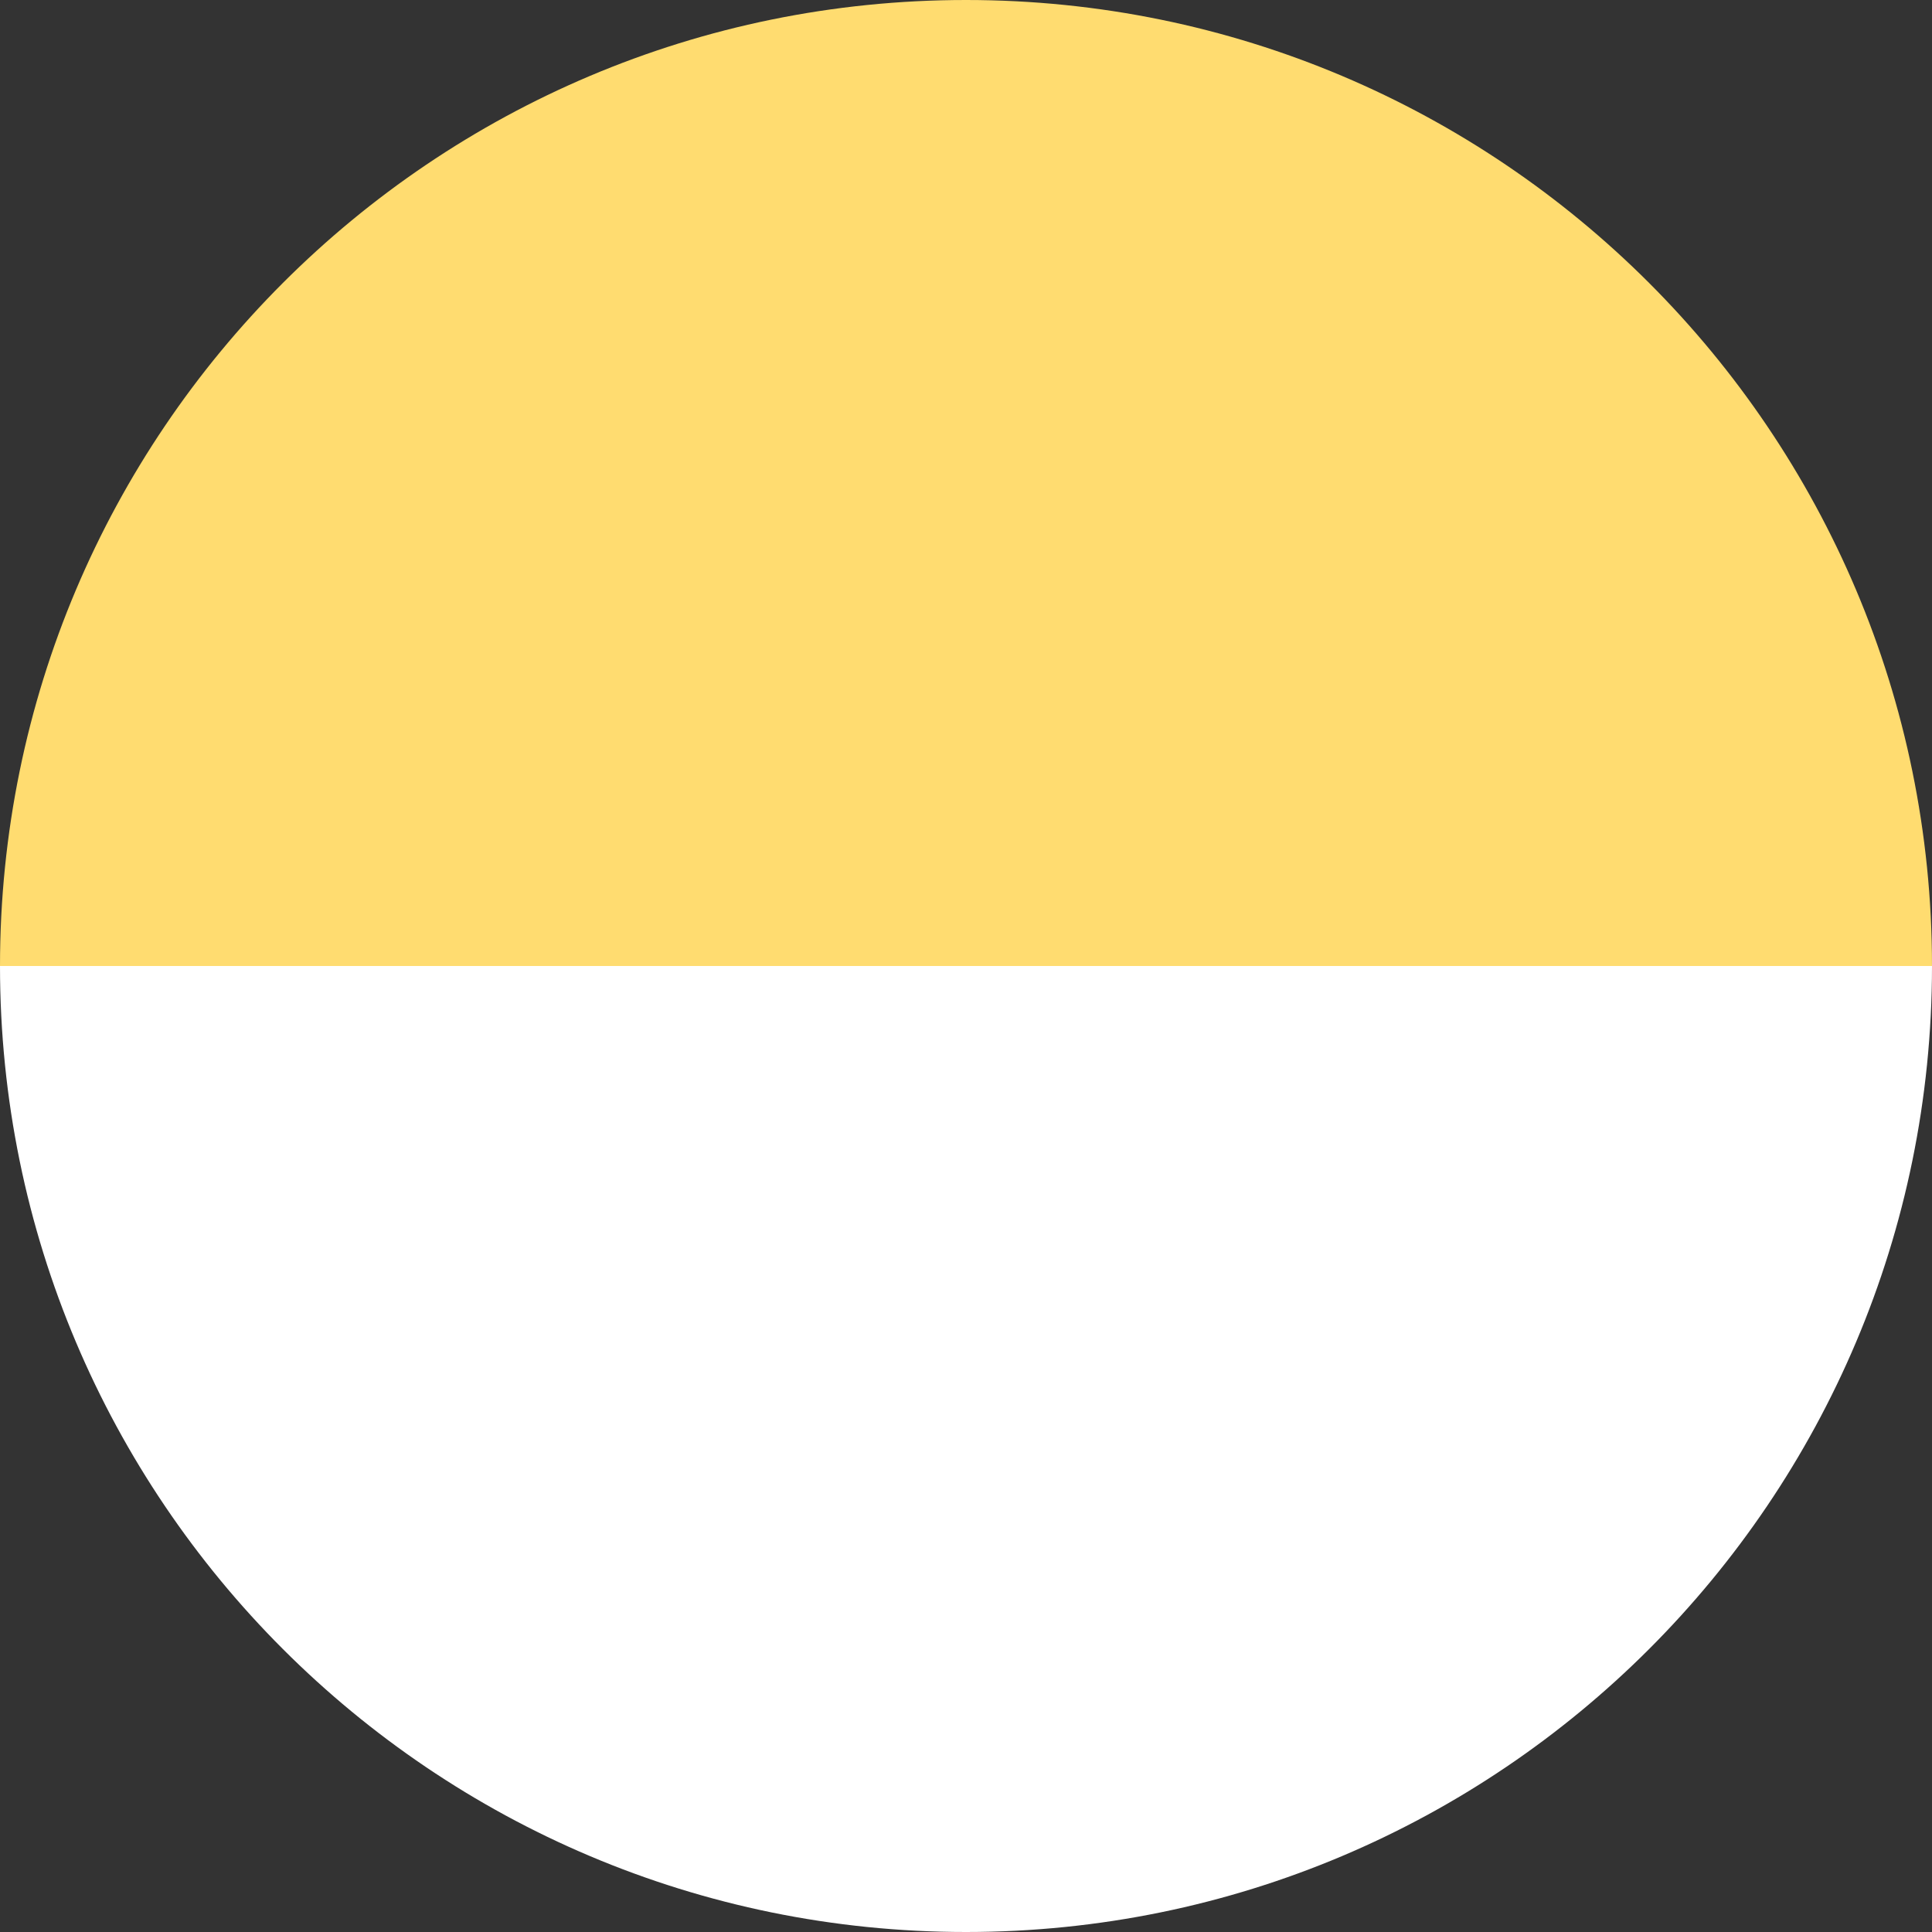 <?xml version="1.0" encoding="UTF-8"?>
<svg aria-hidden='true' focusable='false' class='sunrise' width="12px" height="12px" viewBox="0 0 12 12" version="1.1" xmlns="http://www.w3.org/2000/svg" xmlns:xlink="http://www.w3.org/1999/xlink">
    <rect x="0" y="0" width="12" height="12" fill="#333333" stroke="none"/>
    <g stroke="none" stroke-width="1" fill="none" fill-rule="evenodd">
        <g id="Icons/Proton/24/Sunrise-Night" transform="translate(-6, -6)">
            <g transform="translate(6, 6)">
                <path d="M12,6 C12,2.686 9.314,0 6,0 C2.686,0 0,2.686 0,6" fill="#FFDC70" transform="translate(6, 3) scale(1, -1) rotate(180) translate(-6, -3) "></path>
                <path class='bottom' d="M12,12 C12,8.686 9.314,6 6,6 C2.686,6 0,8.686 0,12" fill="#FFFFFF" transform="translate(6, 9) scale(1, -1) translate(-6, -9) "></path>
            </g>
        </g>
    </g>
</svg>
